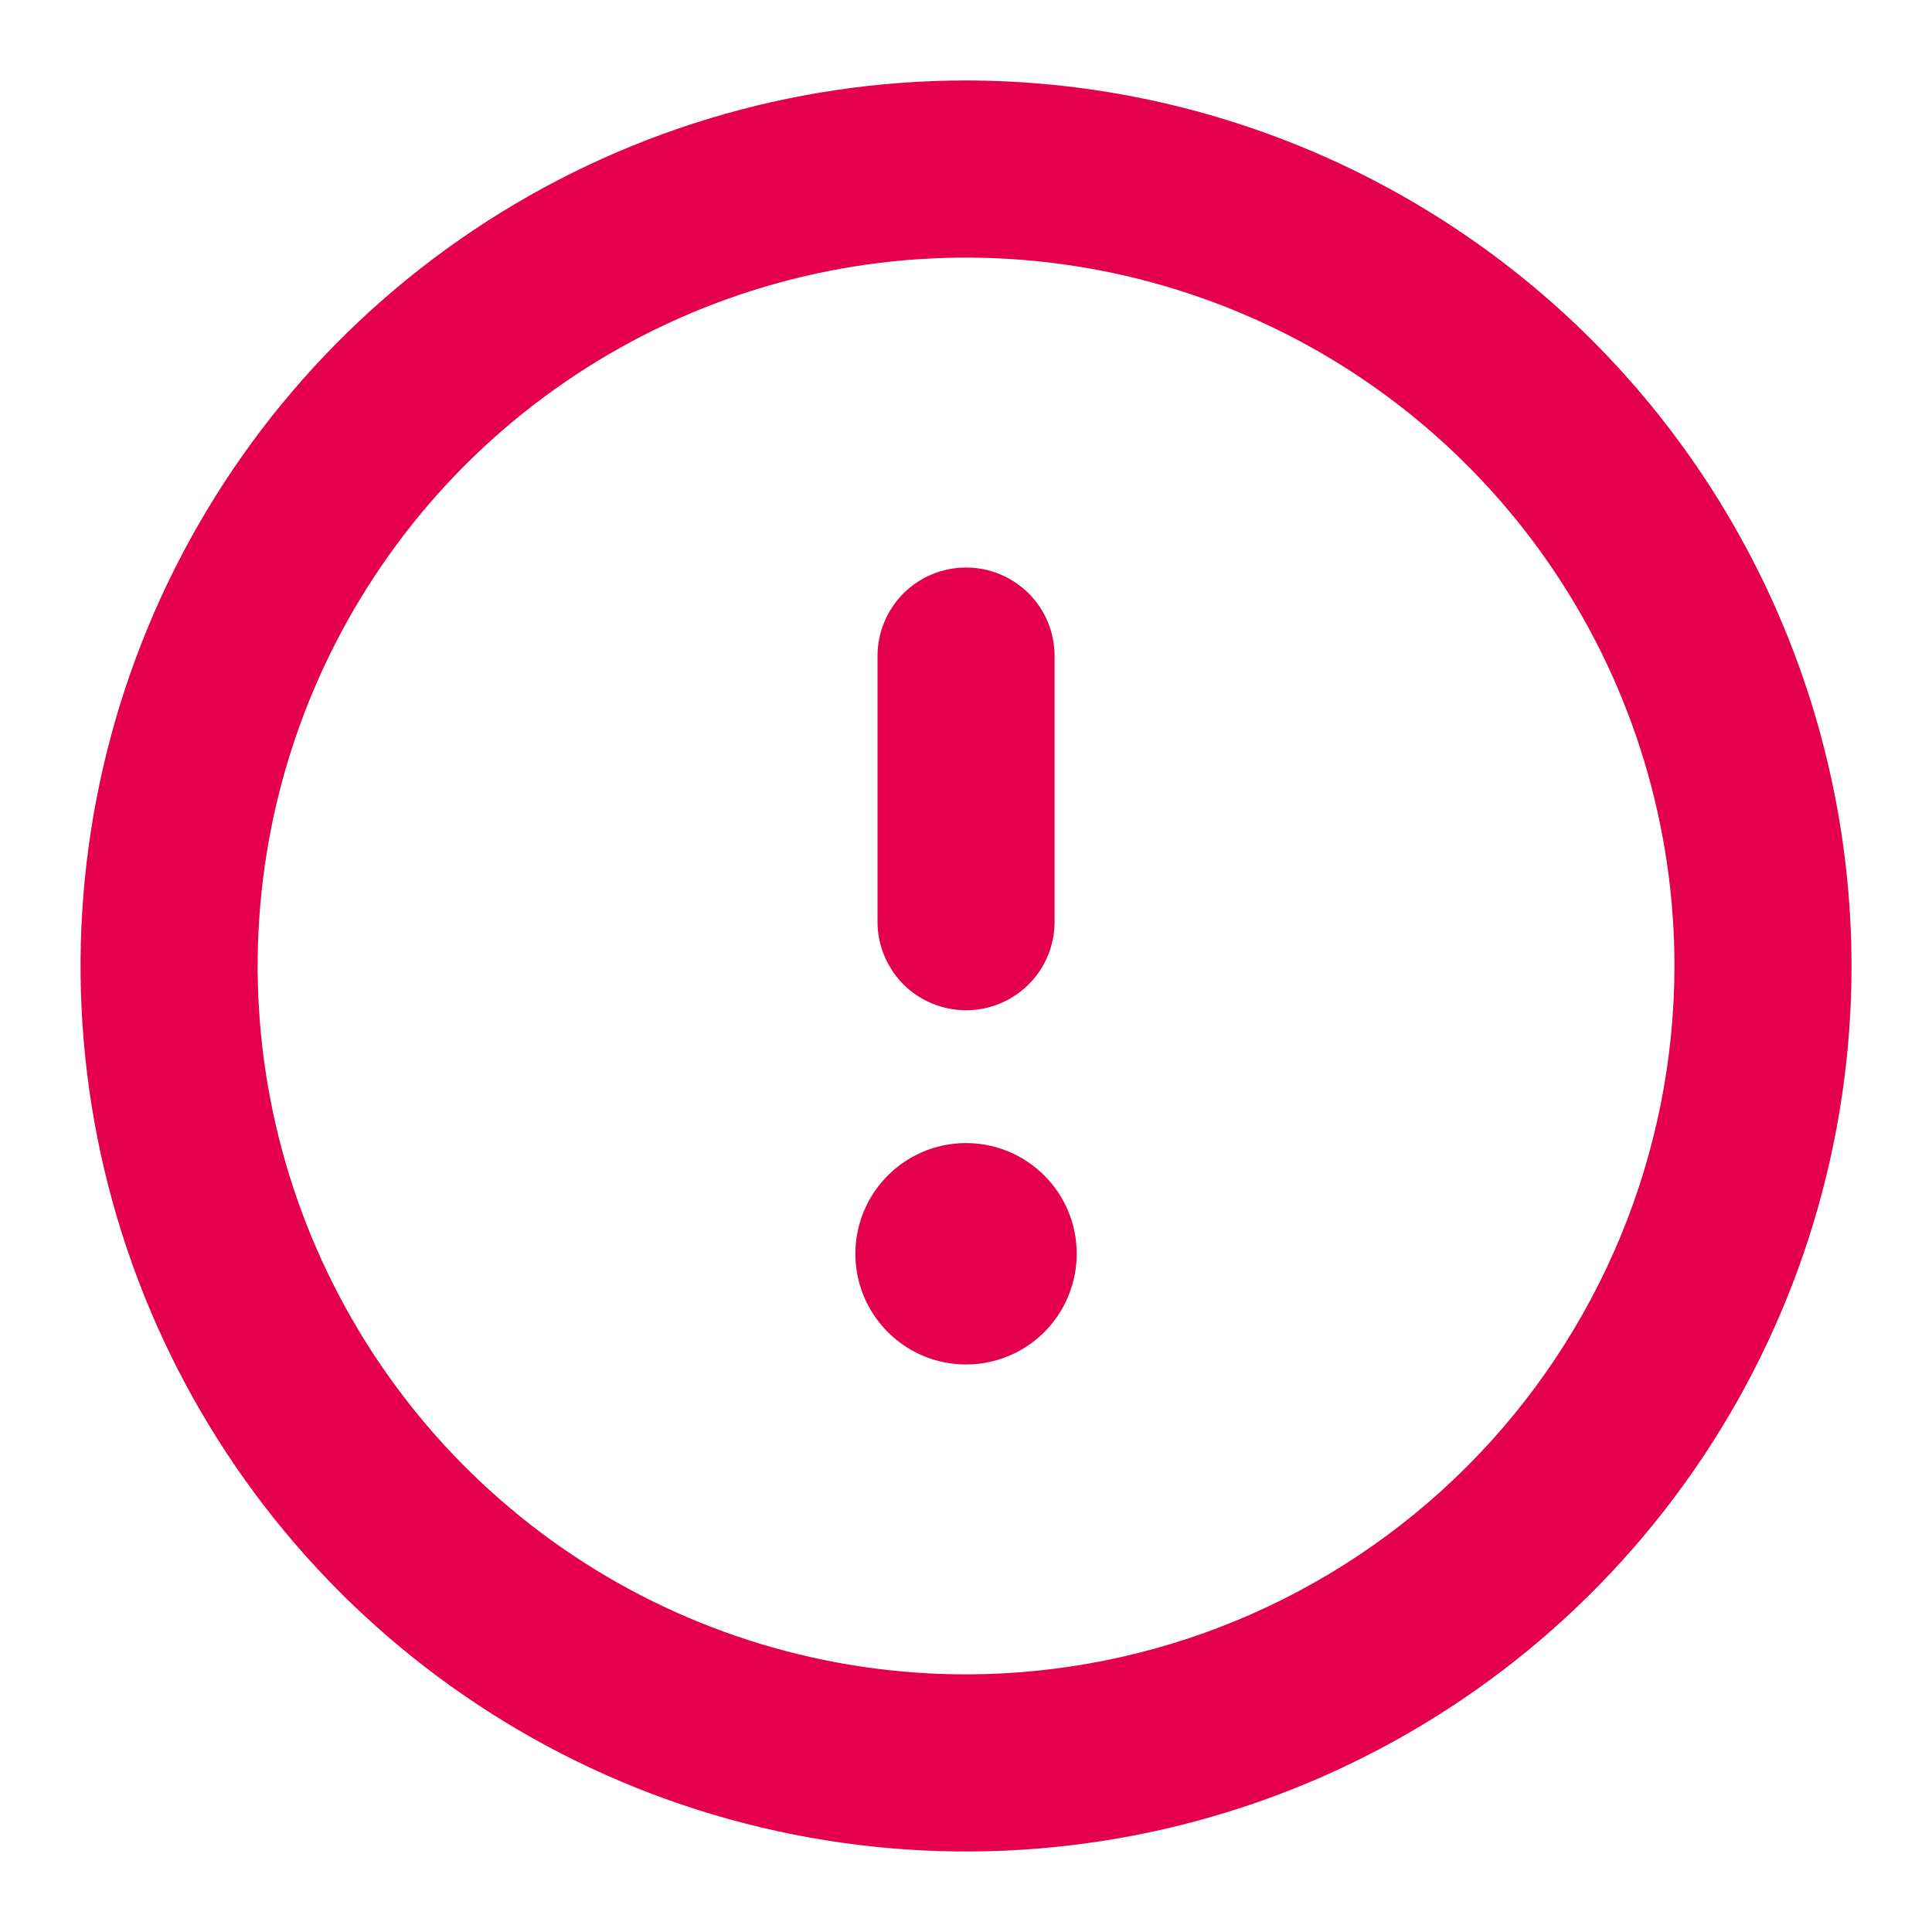 <svg  viewBox="0 0 20 20" fill="none" xmlns="http://www.w3.org/2000/svg">
<path d="M10.001 11.833C9.774 11.833 9.553 11.9 9.364 12.026C9.176 12.152 9.029 12.331 8.942 12.541C8.855 12.75 8.833 12.98 8.877 13.203C8.921 13.425 9.03 13.629 9.19 13.789C9.351 13.95 9.555 14.059 9.777 14.103C9.999 14.147 10.23 14.124 10.439 14.038C10.649 13.951 10.828 13.804 10.953 13.616C11.079 13.427 11.146 13.206 11.146 12.979C11.146 12.675 11.026 12.384 10.811 12.169C10.596 11.954 10.305 11.833 10.001 11.833ZM10.001 10.458C10.244 10.458 10.477 10.362 10.649 10.19C10.821 10.018 10.917 9.785 10.917 9.542V6.792C10.917 6.548 10.821 6.315 10.649 6.143C10.477 5.971 10.244 5.875 10.001 5.875C9.758 5.875 9.524 5.971 9.352 6.143C9.181 6.315 9.084 6.548 9.084 6.792V9.542C9.084 9.785 9.181 10.018 9.352 10.19C9.524 10.362 9.758 10.458 10.001 10.458ZM10.001 0.833C8.188 0.833 6.415 1.371 4.908 2.378C3.4 3.385 2.226 4.817 1.532 6.492C0.838 8.167 0.656 10.01 1.01 11.788C1.364 13.566 2.237 15.2 3.519 16.482C4.801 17.764 6.434 18.637 8.212 18.99C9.99 19.344 11.834 19.163 13.509 18.469C15.184 17.775 16.615 16.6 17.622 15.093C18.63 13.585 19.167 11.813 19.167 10C19.165 7.57 18.198 5.24 16.48 3.521C14.761 1.803 12.431 0.836 10.001 0.833ZM10.001 17.333C8.55 17.333 7.132 16.903 5.926 16.097C4.721 15.292 3.781 14.146 3.226 12.806C2.671 11.466 2.525 9.992 2.808 8.569C3.091 7.147 3.79 5.84 4.815 4.814C5.841 3.789 7.147 3.09 8.57 2.807C9.993 2.525 11.467 2.67 12.807 3.225C14.147 3.78 15.292 4.72 16.098 5.926C16.904 7.132 17.334 8.55 17.334 10C17.332 11.944 16.558 13.808 15.184 15.183C13.809 16.558 11.945 17.331 10.001 17.333Z" fill="#E5004D"/>
</svg>
